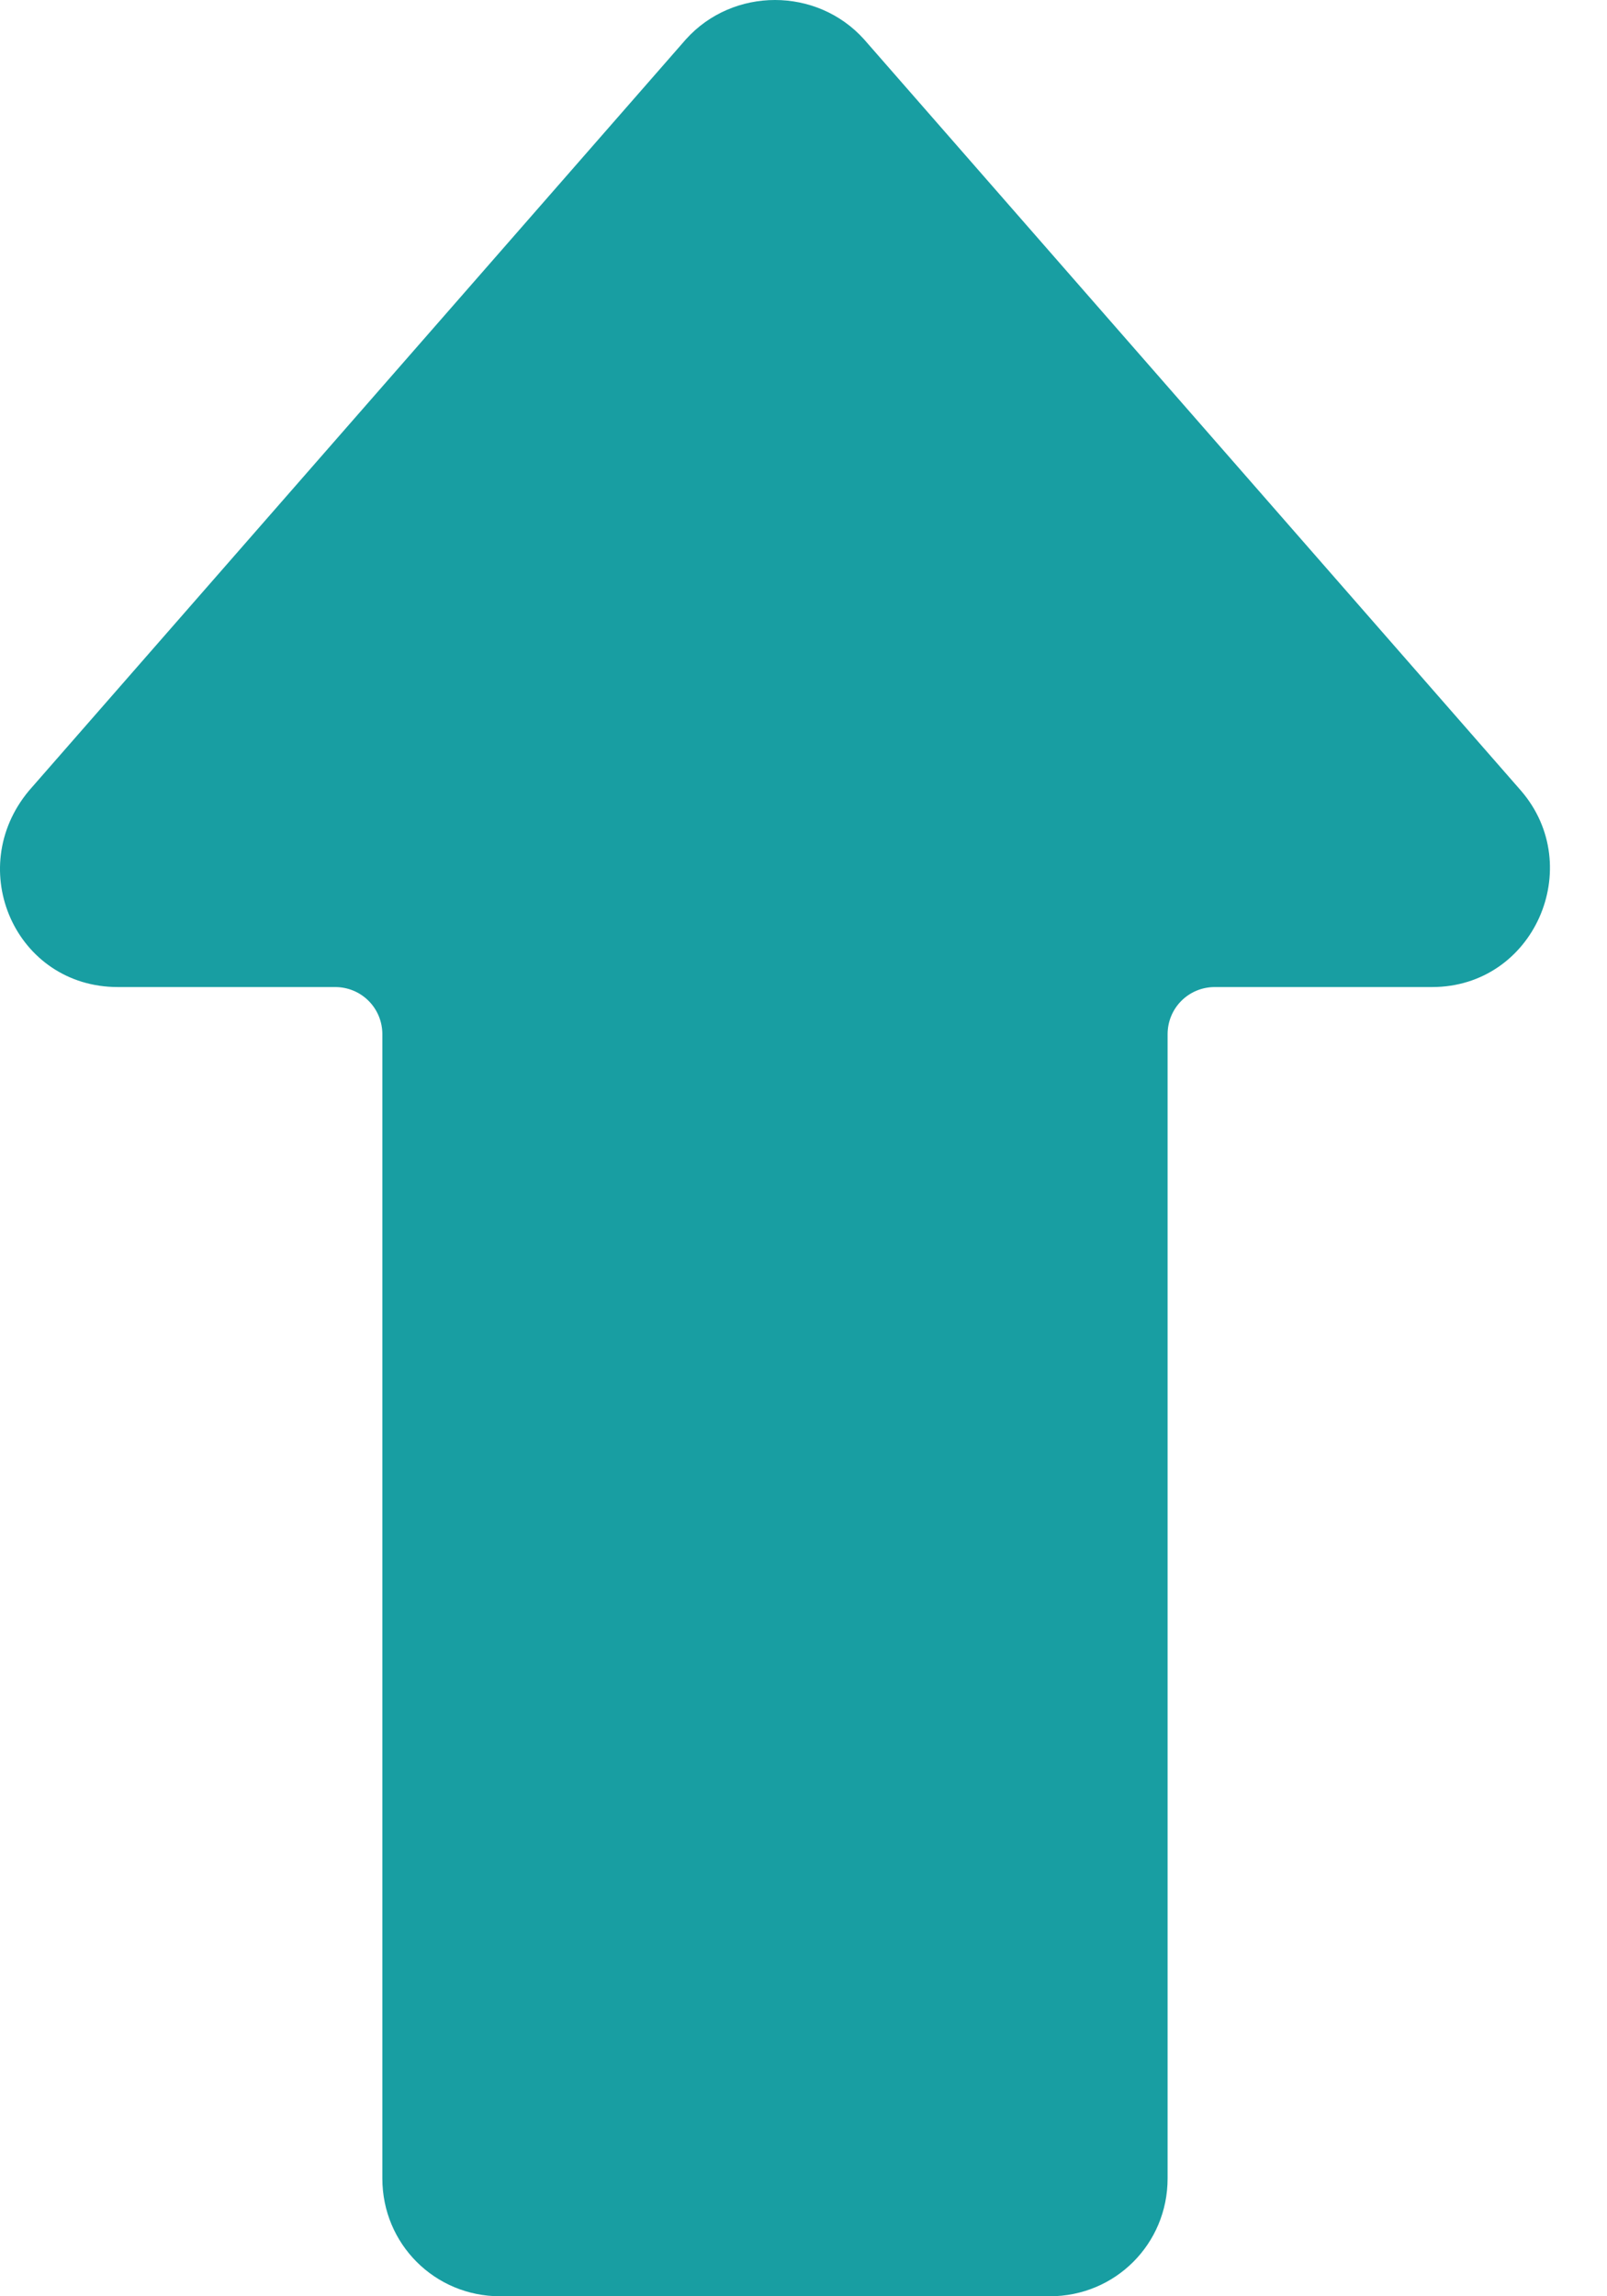 <?xml version="1.0" encoding="UTF-8"?>
<svg width="14px" height="20px" viewBox="0 0 14 20" version="1.1" xmlns="http://www.w3.org/2000/svg" xmlns:xlink="http://www.w3.org/1999/xlink">
    <!-- Generator: Sketch 47 (45396) - http://www.bohemiancoding.com/sketch -->
    <title>stats-arrow-up</title>
    <desc>Created with Sketch.</desc>
    <defs></defs>
    <g id="Page-1" stroke="none" stroke-width="1" fill="none" fill-rule="evenodd">
        <g id="stats-arrow-up" fill-rule="nonzero" fill="#189EA2">
            <path d="M7.527,0.342 L13.251,6.887 C13.821,7.548 13.365,8.597 12.476,8.597 L10.583,8.597 C10.355,8.597 10.172,8.78 10.172,9.008 L10.172,18.974 C10.172,19.544 9.716,20 9.146,20 L4.357,20 C3.787,20 3.331,19.544 3.331,18.974 L3.331,9.008 C3.331,8.78 3.148,8.597 2.92,8.597 L1.027,8.597 C0.138,8.597 -0.318,7.571 0.252,6.887 L5.976,0.342 C6.387,-0.114 7.116,-0.114 7.527,0.342 Z" id="noun_561580_cc"></path>
        </g>
    </g>
</svg>